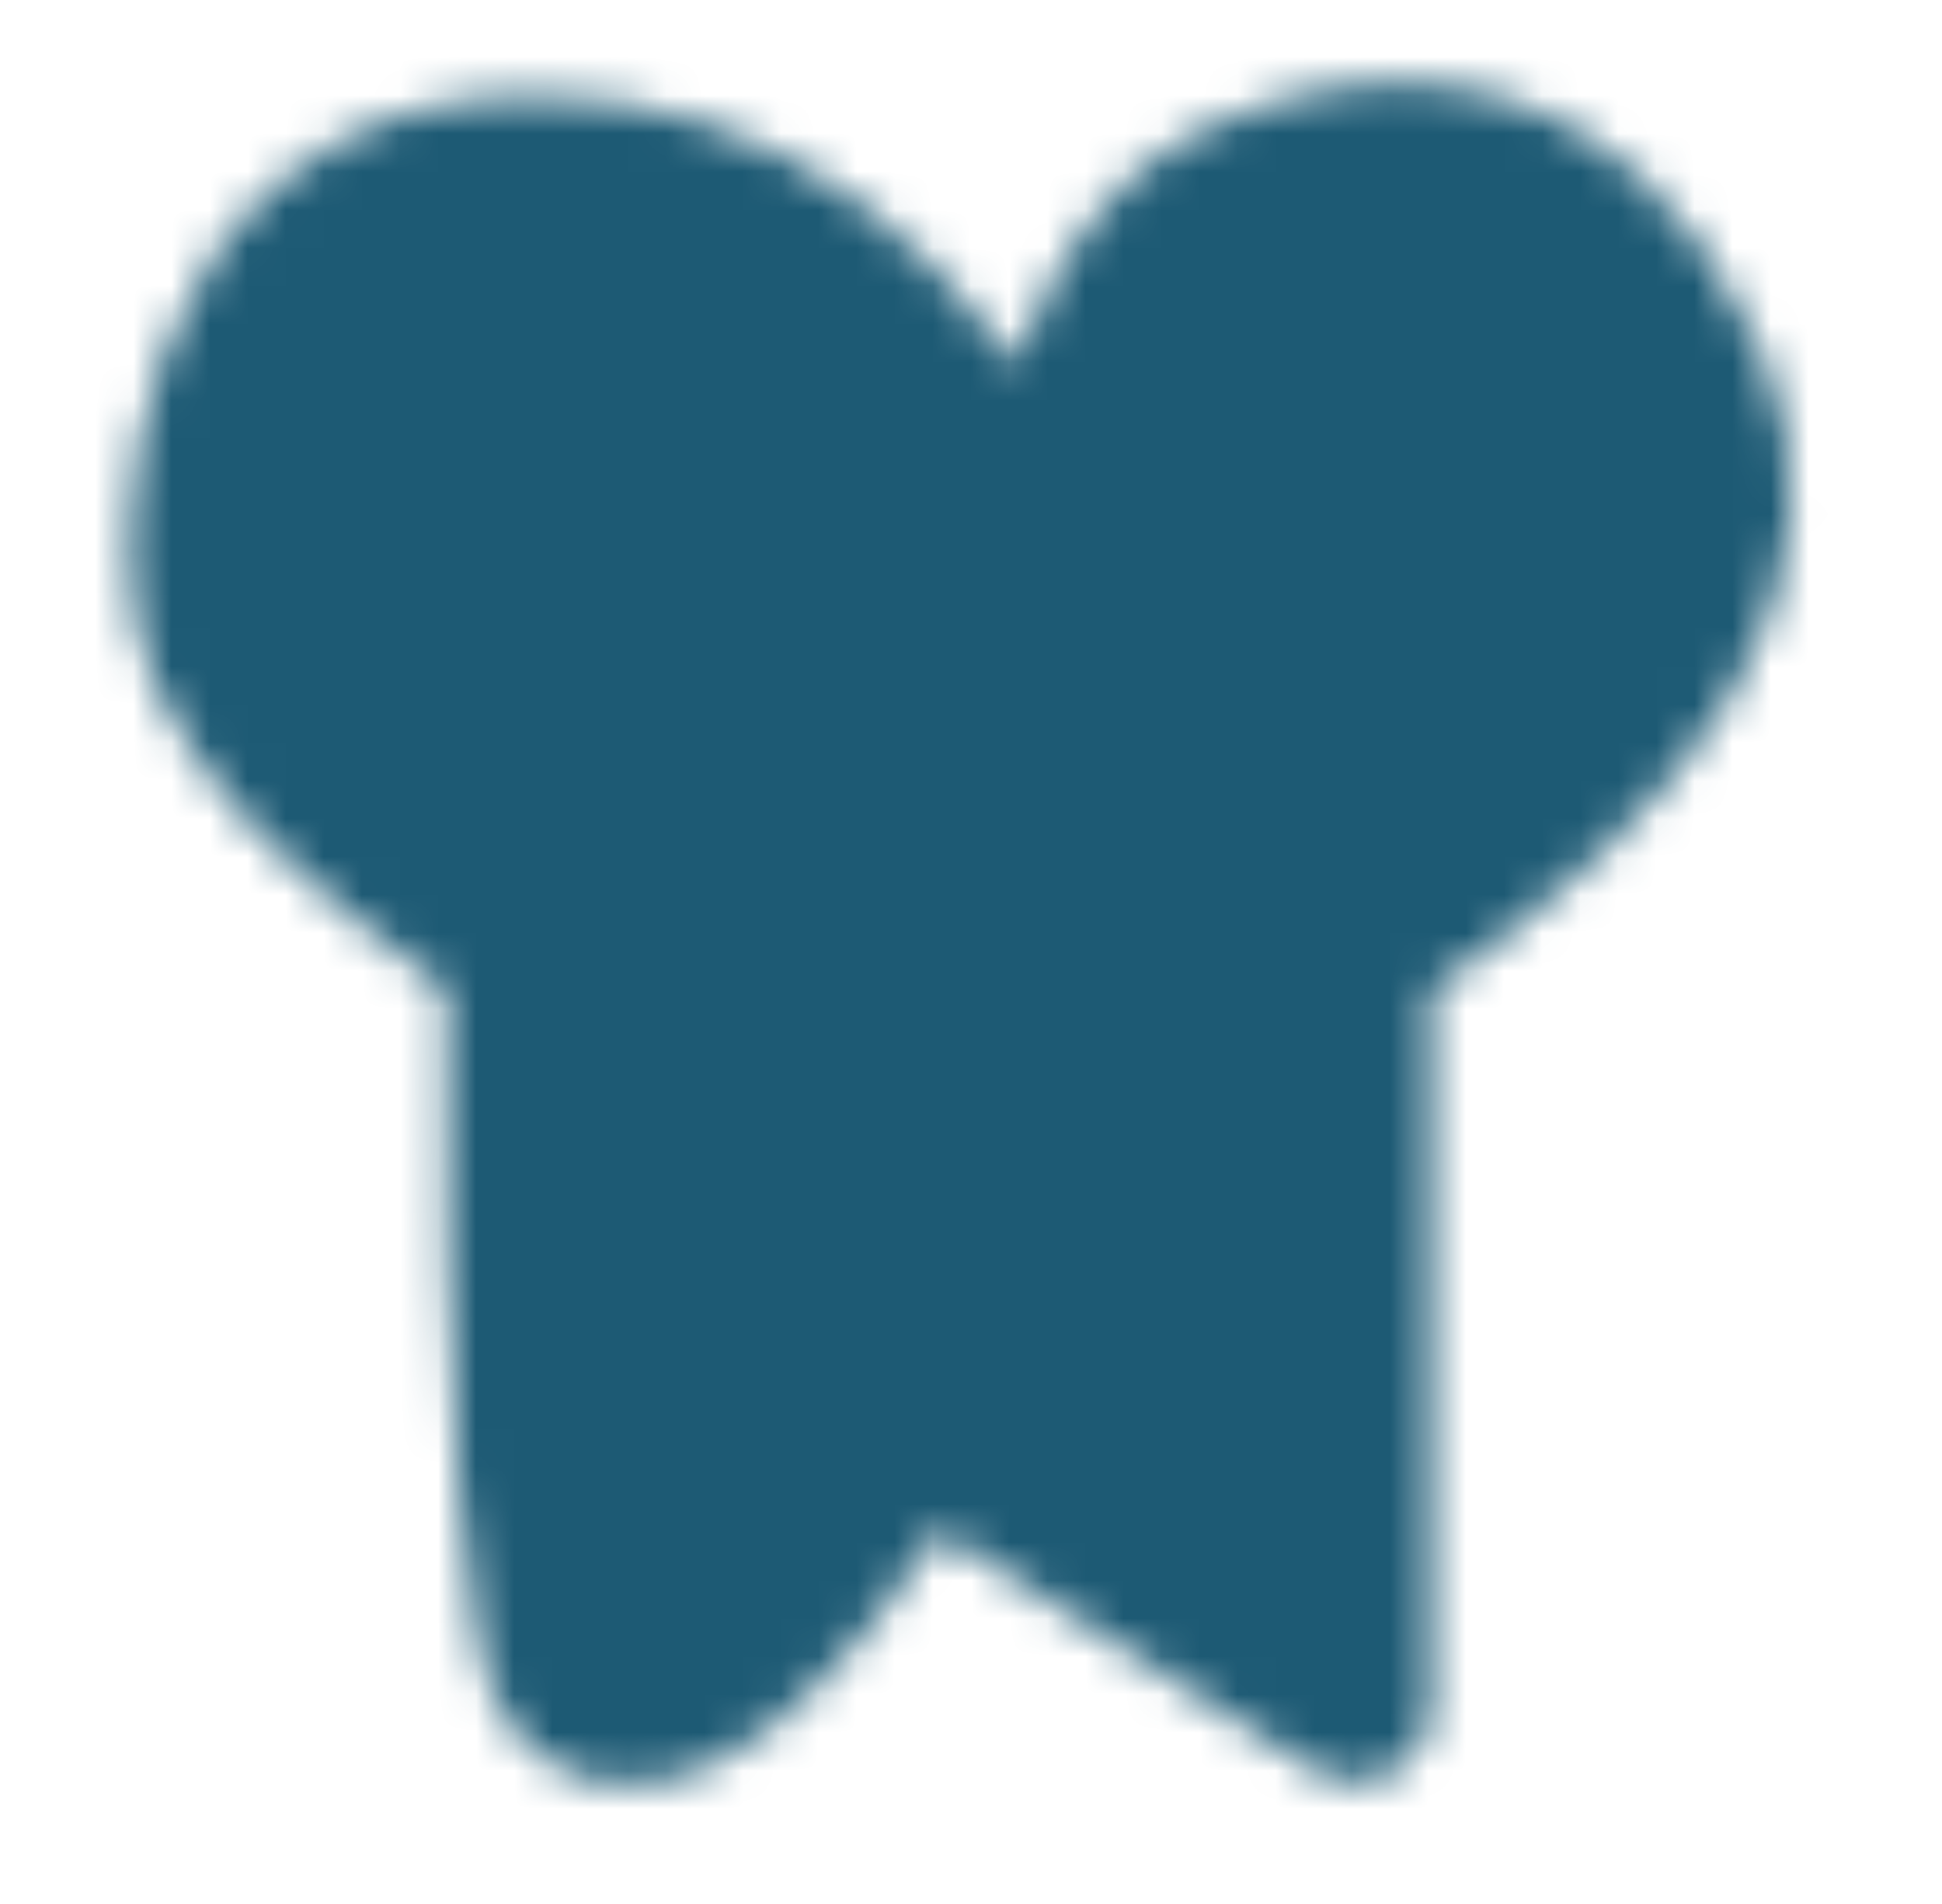<svg width="51" height="50" viewBox="0 0 51 50" fill="none" xmlns="http://www.w3.org/2000/svg">
<mask id="mask0_16_2869" style="mask-type:alpha" maskUnits="userSpaceOnUse" x="3" y="2" width="45" height="45">
<path fill-rule="evenodd" clip-rule="evenodd" d="M24.154 37.5L35.587 44.791V25C43.58 19.573 46.517 14.56 44.396 9.965C41.214 3.07 36.062 3.525 32.466 5.21C30.067 6.333 28.328 9.472 27.25 14.625C24.085 7.89 19.641 4.521 13.917 4.521C5.331 4.521 4.64 14.65 5.87 17.13C7.1 19.61 8.264 20.949 13.709 24.999C13.631 37.044 14.131 43.522 15.211 44.432C17.191 45.966 20.172 43.655 24.154 37.499V37.5Z" fill="white" stroke="white" stroke-width="4" stroke-linejoin="round"/>
<path d="M28.291 26.042V32.292" stroke="black" stroke-width="4" stroke-linecap="round"/>
</mask>
<g mask="url(#mask0_16_2869)">
<path d="M0.167 0H50.166V50H0.167V0Z" fill="#1D5A74"/>
</g>
</svg>
